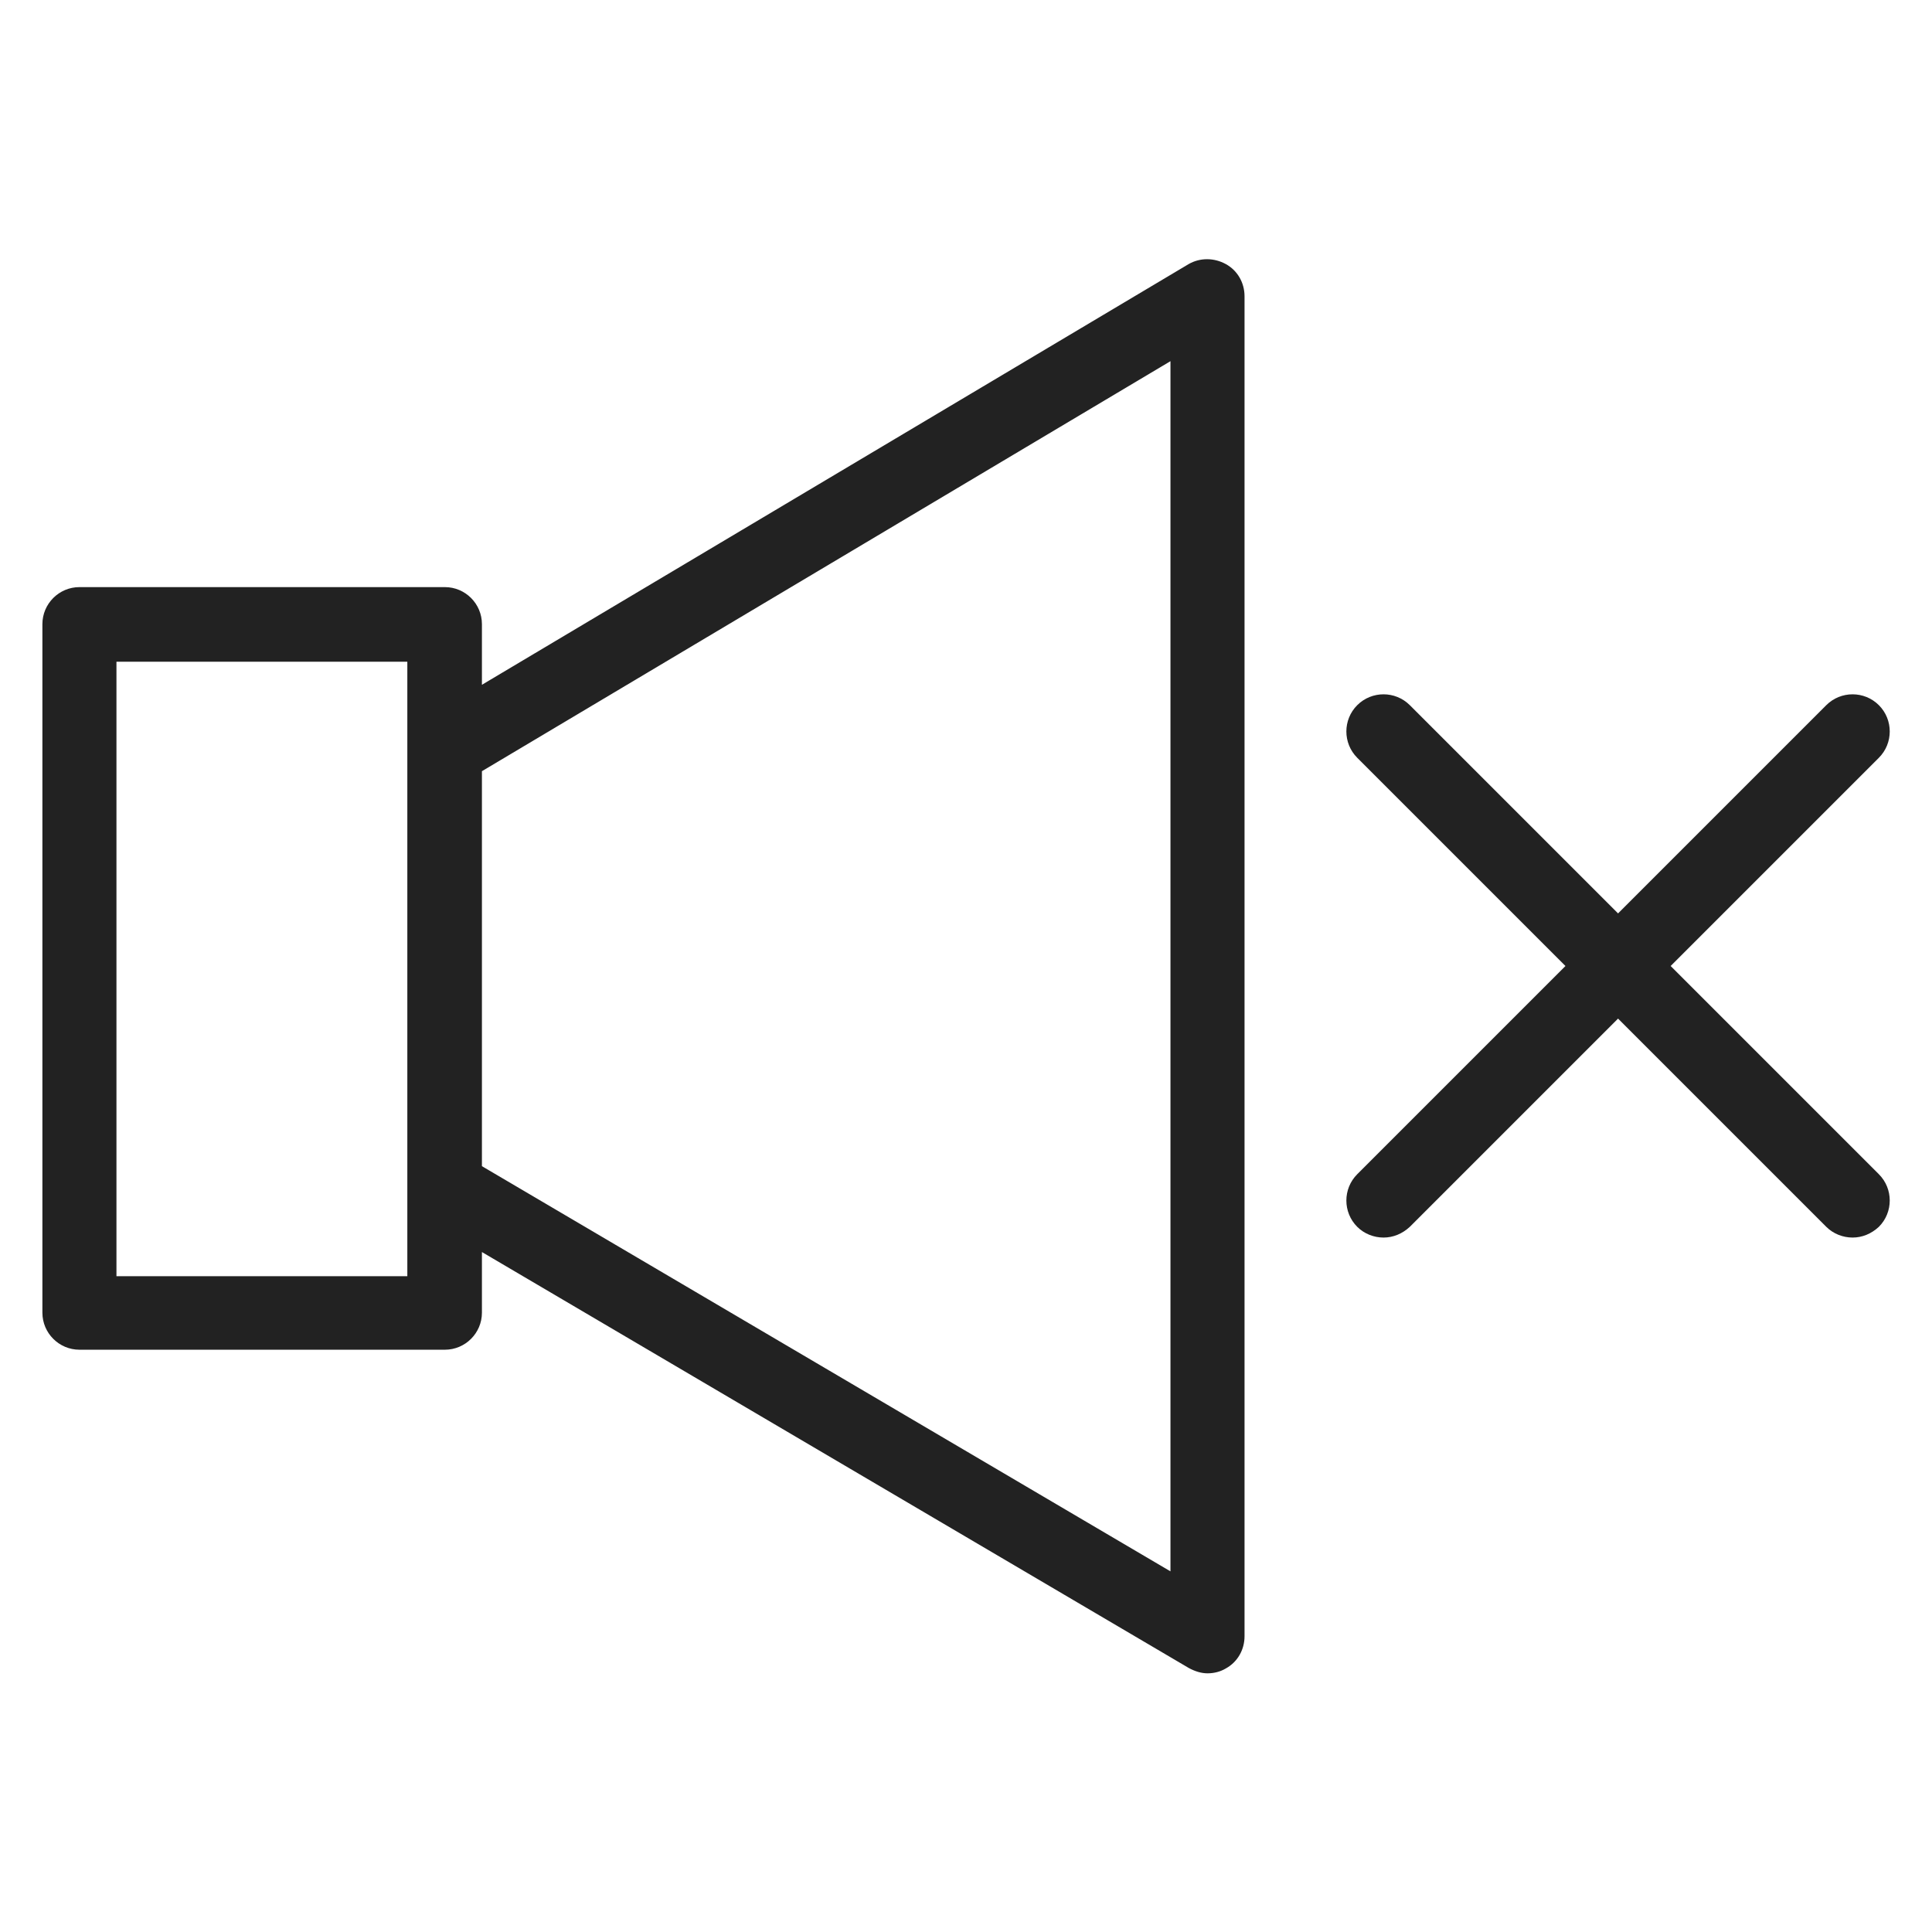 <svg width="36" height="36" viewBox="0 0 36 36" fill="none" xmlns="http://www.w3.org/2000/svg">
<g id="sound off_M 1">
<g id="Group">
<path id="Vector" d="M31.13 18L35.01 14.12C35.28 13.85 35.28 13.41 35.01 13.14C34.74 12.87 34.3 12.87 34.03 13.14L30.15 17.02L26.27 13.14C26 12.87 25.56 12.87 25.29 13.14C25.02 13.41 25.02 13.85 25.29 14.12L29.17 18L25.29 21.88C25.02 22.15 25.02 22.59 25.29 22.86C25.42 22.99 25.6 23.06 25.78 23.06C25.96 23.06 26.13 22.99 26.27 22.86L30.15 18.98L34.03 22.86C34.16 22.99 34.34 23.06 34.52 23.06C34.7 23.06 34.87 22.99 35.01 22.86C35.28 22.59 35.28 22.15 35.01 21.88L31.13 18V18Z" fill="#222222"/>
<path id="Vector_2" d="M22.84 4.92C22.62 4.8 22.36 4.8 22.15 4.92L8.98 12.76V11.63C8.98 11.25 8.67 10.94 8.29 10.94H1.48C1.1 10.94 0.79 11.25 0.79 11.63V24.46C0.79 24.84 1.1 25.15 1.48 25.15H8.29C8.67 25.15 8.98 24.84 8.98 24.46V23.33L22.15 31.08C22.26 31.14 22.38 31.18 22.5 31.18C22.62 31.18 22.74 31.15 22.84 31.09C23.06 30.97 23.19 30.74 23.19 30.49V5.52C23.19 5.27 23.06 5.04 22.84 4.92ZM2.17 12.33H7.59V23.78H2.17V12.33ZM21.81 29.28L8.98 21.73V14.37L21.81 6.73V29.28Z" fill="#222222"/>
</g>
</g>
</svg>
